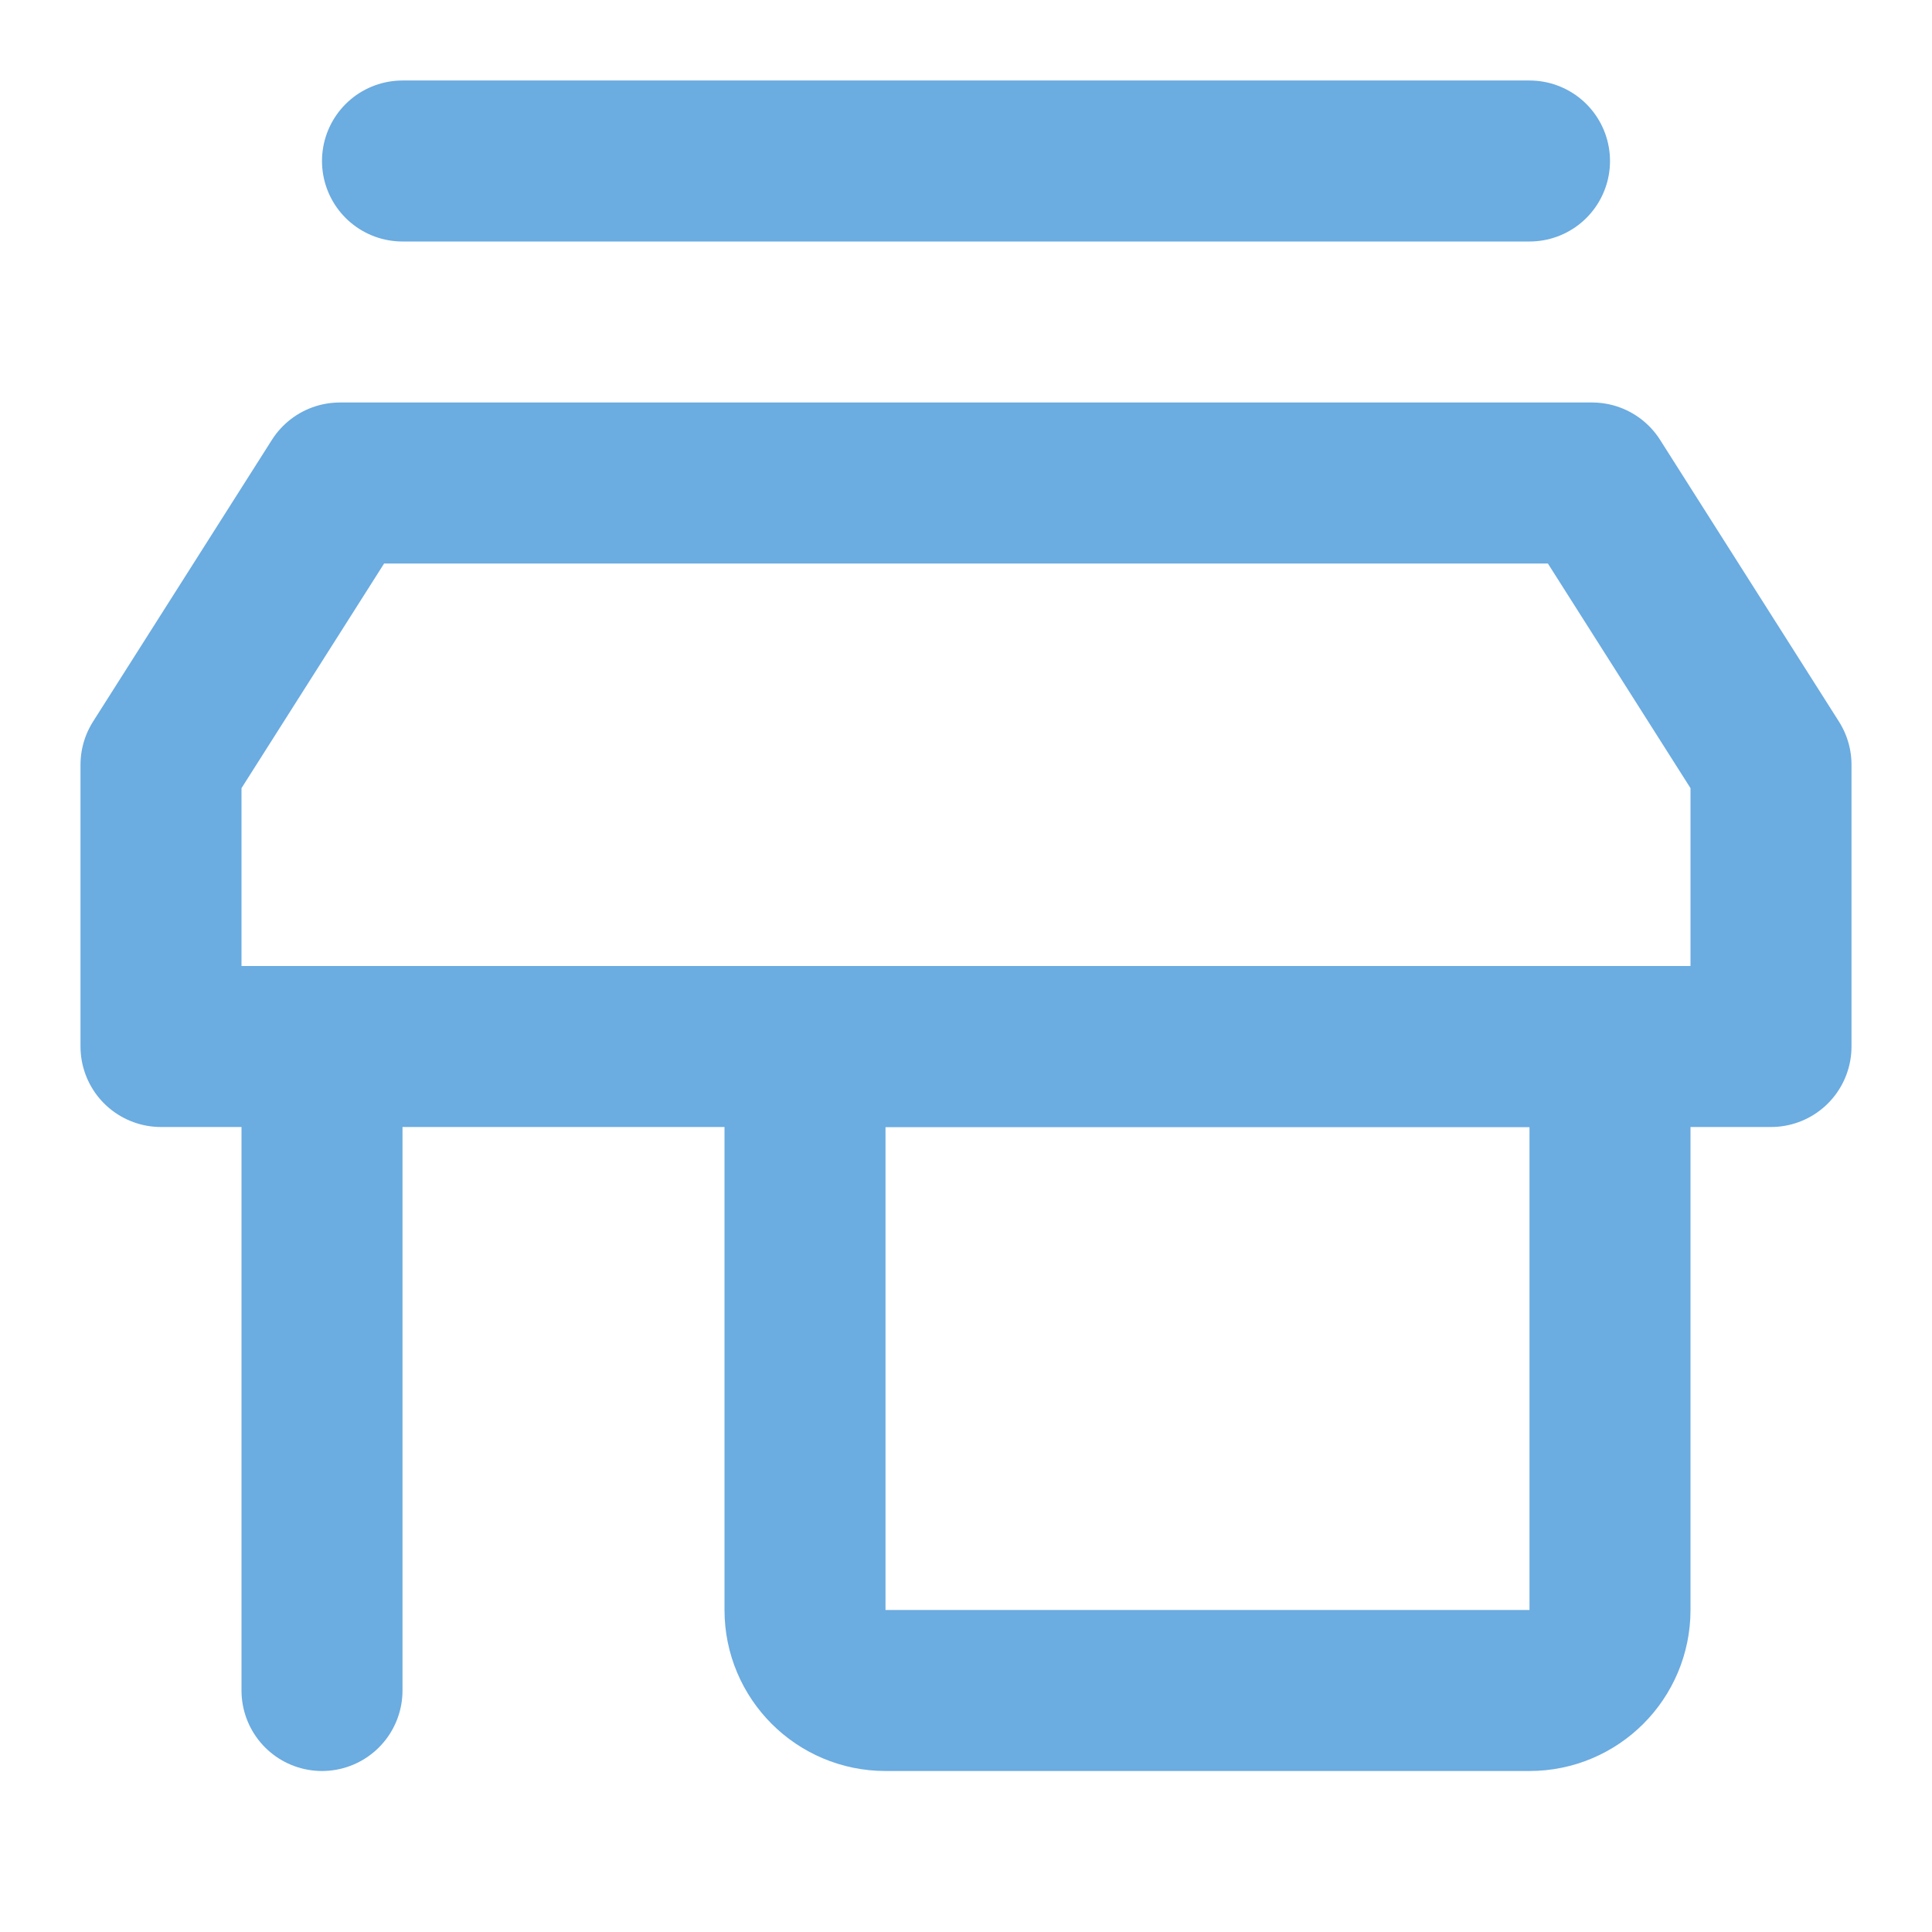 <svg width="24" height="24" viewBox="0 0 24 24" fill="none" xmlns="http://www.w3.org/2000/svg">
<path d="M4.222 6H19.778L22 9.5V13H2V9.5L4.222 6Z" stroke="#6bace1" stroke-width="2" stroke-linecap="round" stroke-linejoin="round"/>
<path d="M10 13H20V20C20 20.552 19.552 21 19 21H11C10.448 21 10 20.552 10 20V13Z" stroke="#6bace1" stroke-width="2" stroke-linecap="round" stroke-linejoin="round"/>
<path d="M4 13L4 21" stroke="#6bace1" stroke-width="2" stroke-linecap="round" stroke-linejoin="round"/>
<path d="M19 2L5 2" stroke="#6bace1" stroke-width="2" stroke-linecap="round" stroke-linejoin="round"/>
</svg>
